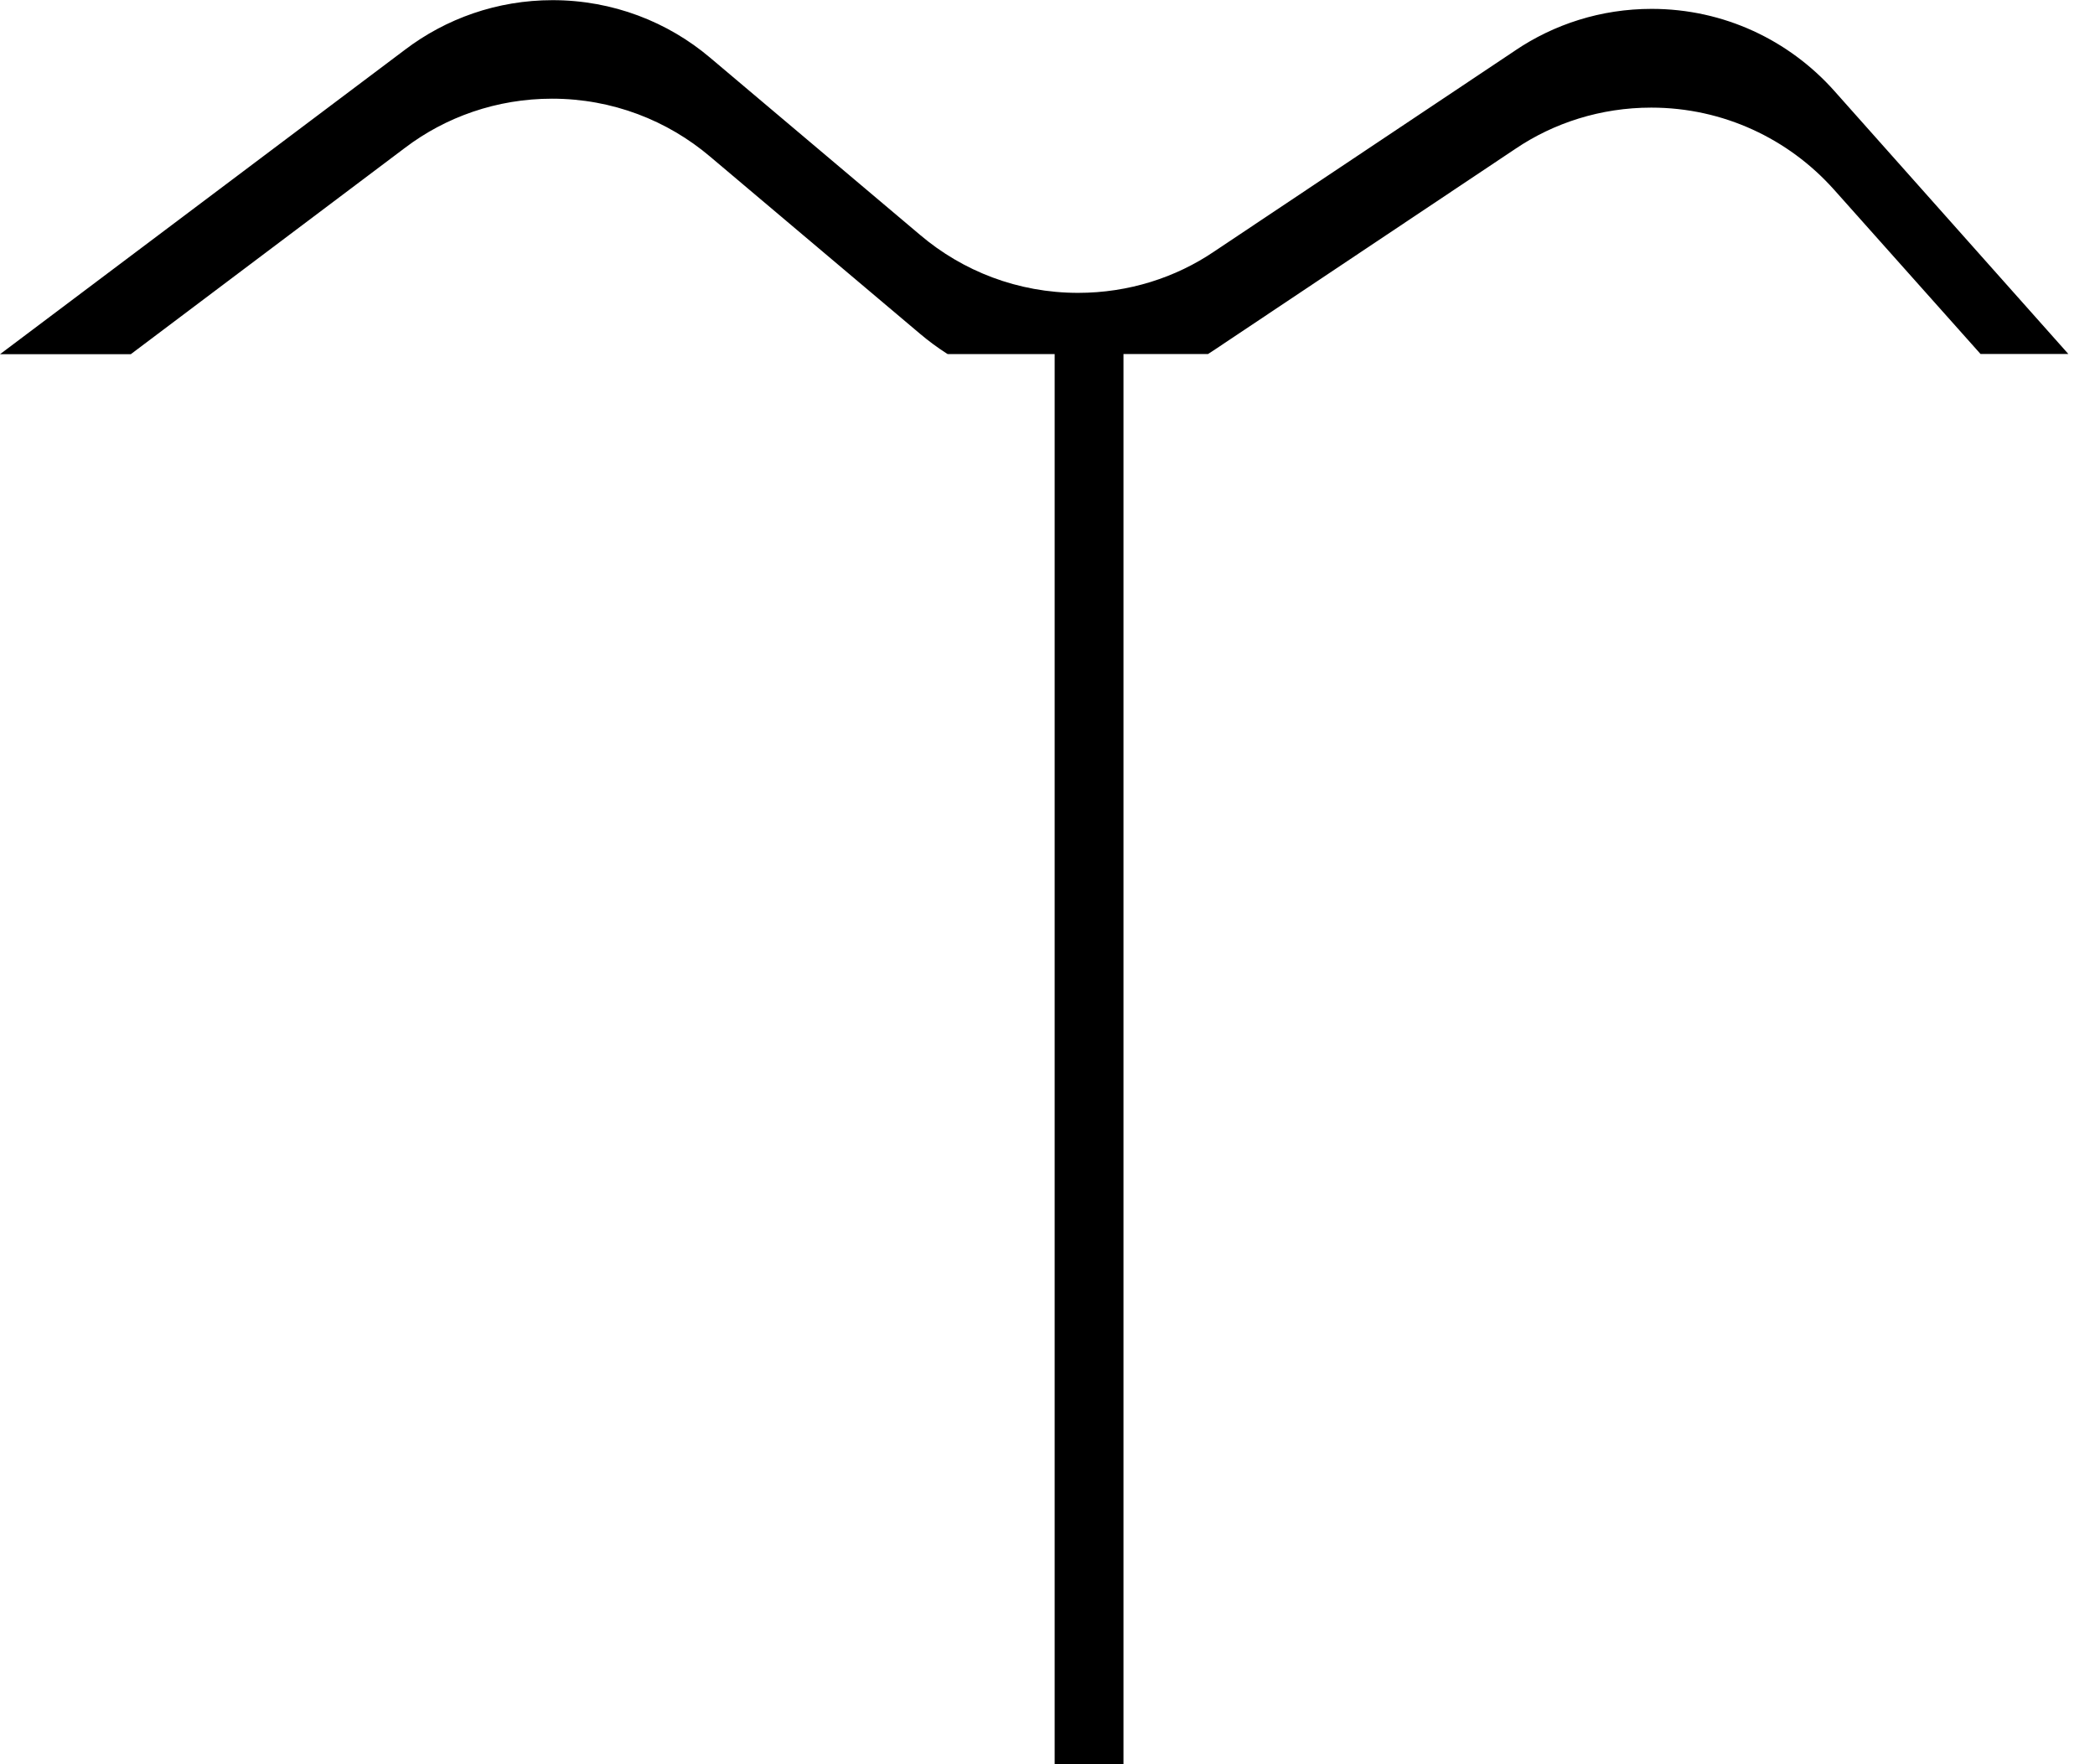 <!-- Generated by IcoMoon.io -->
<svg version="1.1" xmlns="http://www.w3.org/2000/svg" width="38" height="32" viewBox="0 0 38 32">
<title>aries</title>
<path d="M33.268 1.645c-0.816-0.913-1.996-1.484-3.31-1.484-0.919 0-1.772 0.279-2.48 0.758l0.016-0.010-5.474 3.655c-0.692 0.469-1.546 0.748-2.465 0.748-1.093 0-2.093-0.395-2.866-1.051l0.006 0.005-3.814-3.219c-0.766-0.649-1.766-1.044-2.858-1.044-1.007 0-1.935 0.335-2.68 0.901l0.011-0.008-7.354 5.529h2.372l4.976-3.745c0.733-0.556 1.66-0.89 2.666-0.89 1.094 0 2.095 0.396 2.868 1.052l-0.006-0.005 3.814 3.219c0.148 0.125 0.31 0.246 0.481 0.355l0.018 0.011h1.941v25.58h1.248v-25.581h1.534l0.102-0.066 5.474-3.656c0.692-0.468 1.545-0.747 2.463-0.747 1.314 0 2.495 0.572 3.308 1.48l0.004 0.004 2.661 2.985h1.593z"></path>
</svg>

